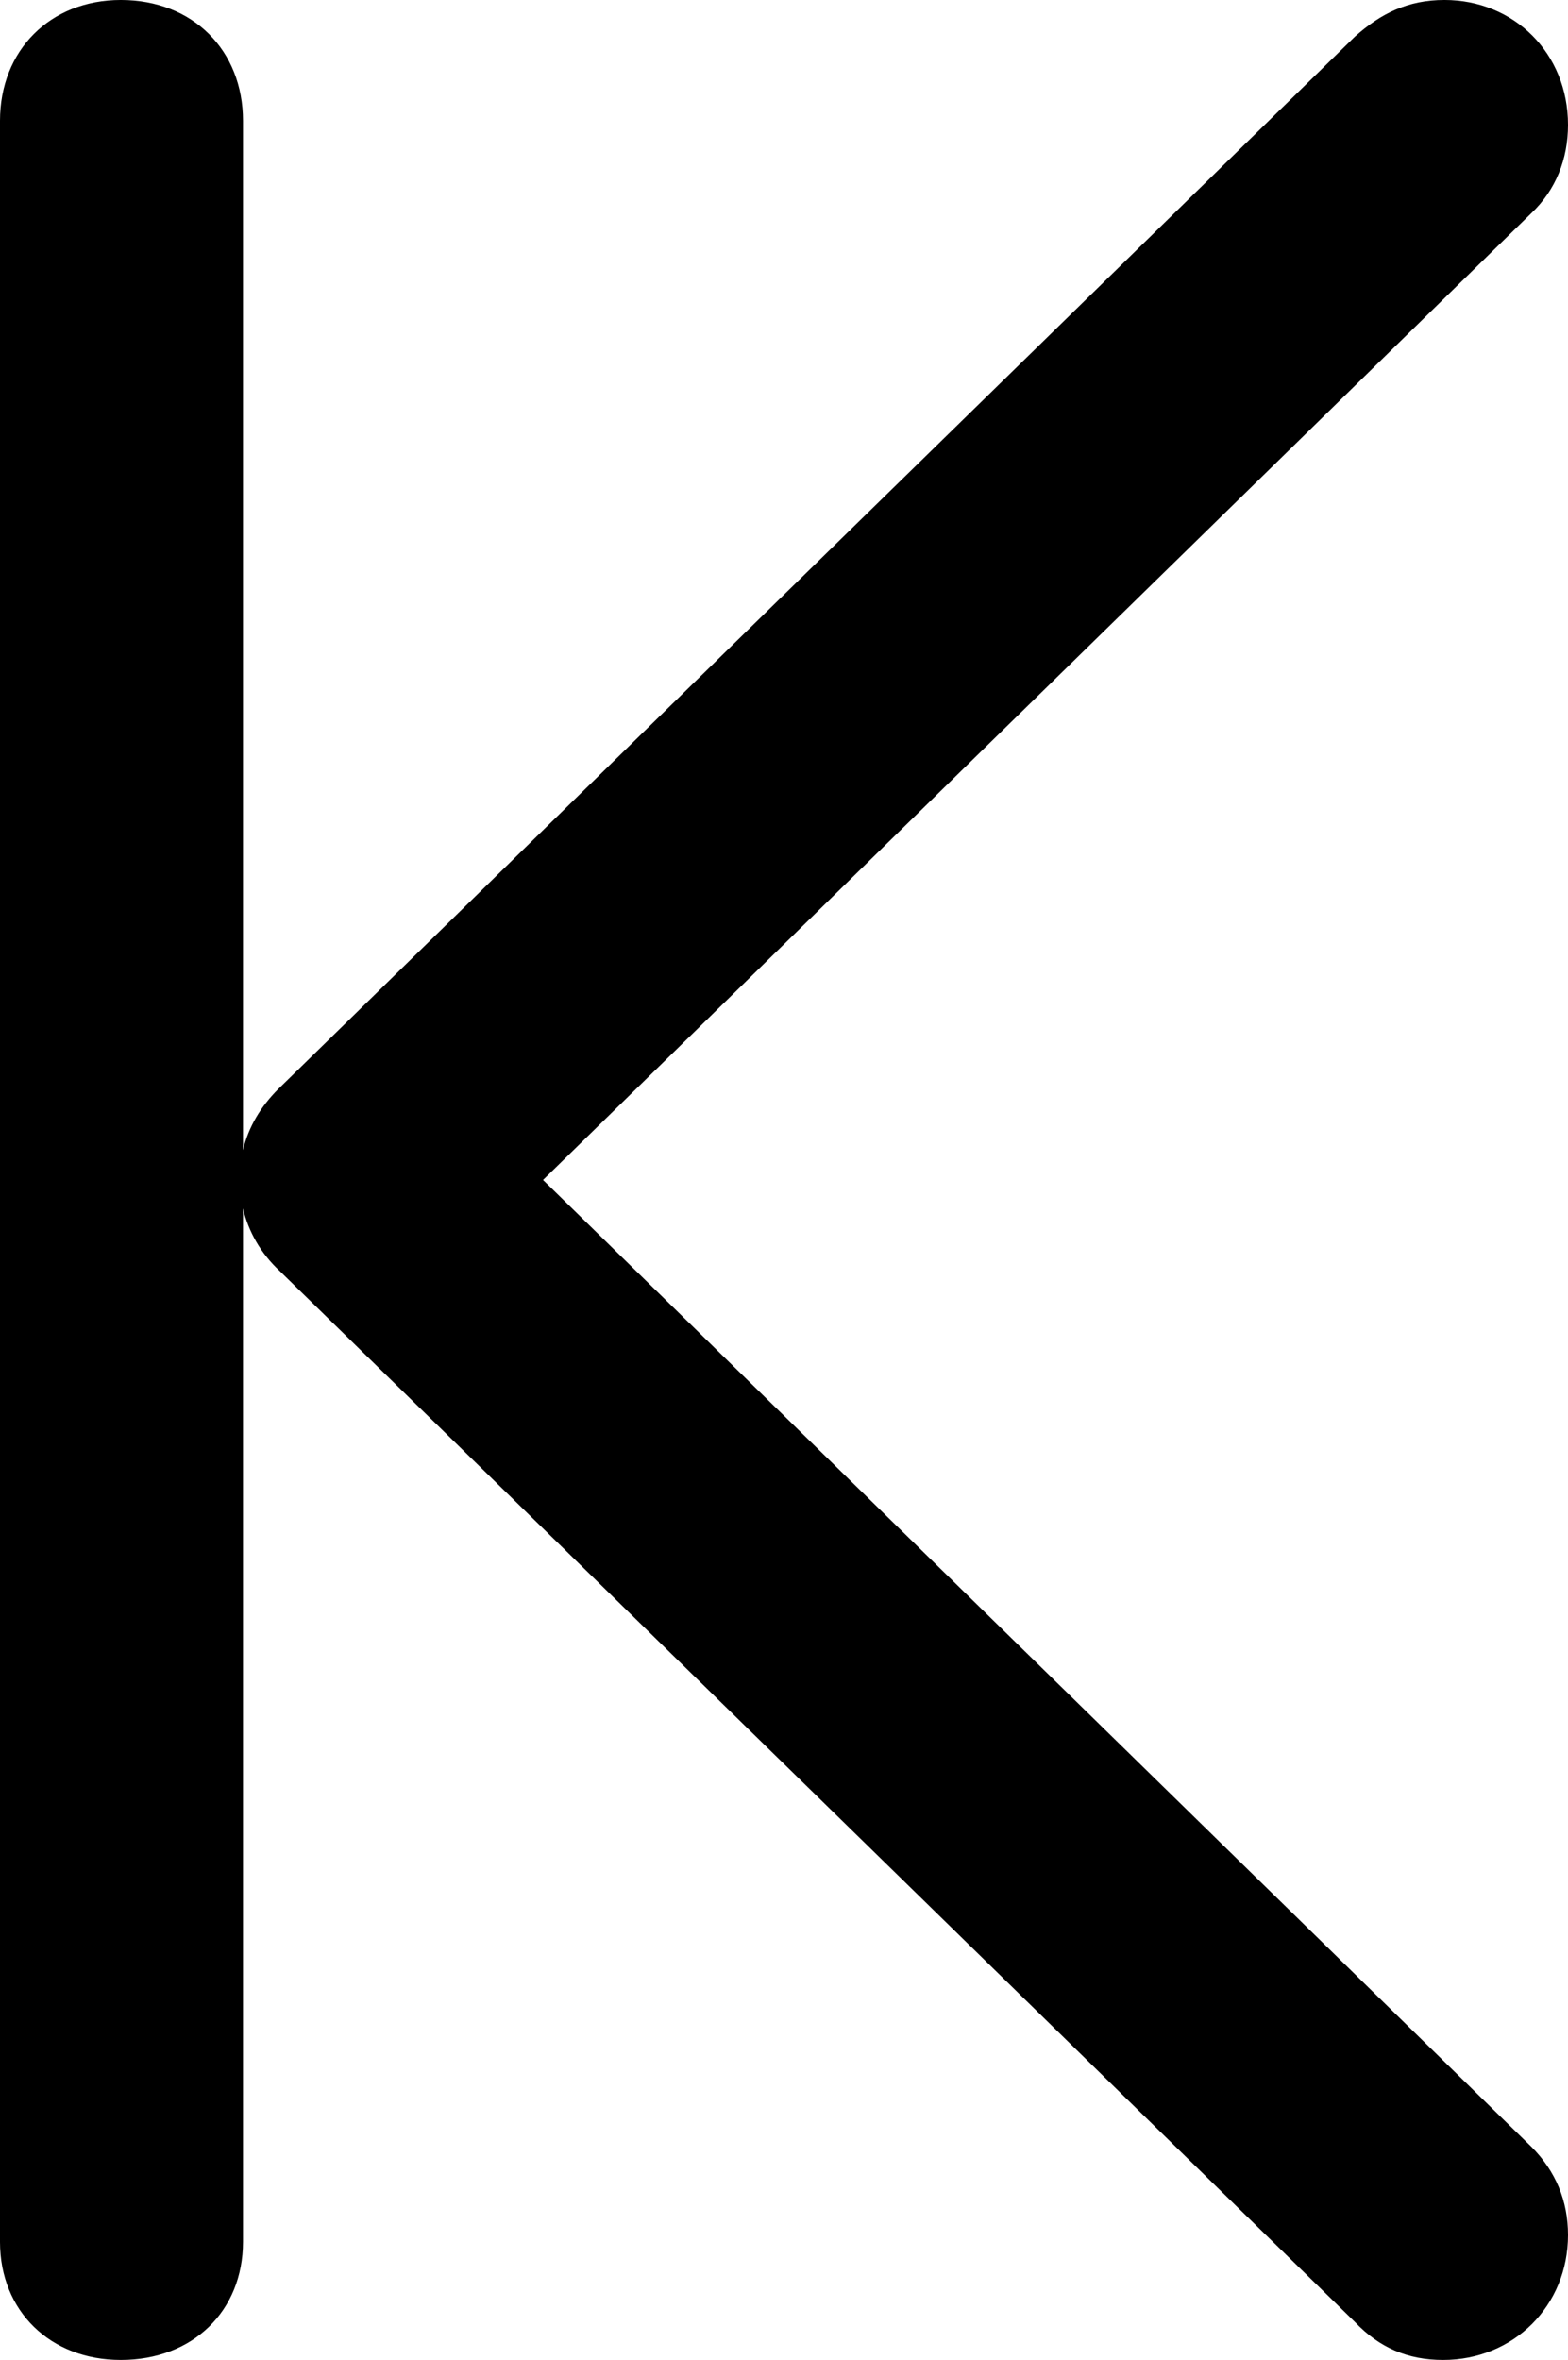 <?xml version="1.0" encoding="UTF-8" standalone="no"?>
<svg xmlns="http://www.w3.org/2000/svg"
     width="563.965" height="848.633"
     viewBox="0 0 563.965 848.633"
     fill="currentColor">
  <path d="M87.398 806.155V434.565C89.358 442.875 93.748 450.685 100.588 457.036L487.308 834.966C496.098 844.236 506.348 848.635 519.038 848.635C544.438 848.635 563.968 829.106 563.968 803.716C563.968 791.505 559.568 780.765 550.778 771.976L195.308 424.315L550.778 76.656C559.568 68.356 563.968 57.126 563.968 44.925C563.968 19.046 544.438 -0.004 519.528 -0.004C506.348 -0.004 496.578 4.886 487.308 13.185L100.098 391.606C93.748 397.945 89.358 405.276 87.398 413.575V43.456C87.398 18.066 69.338 -0.004 43.458 -0.004C18.068 -0.004 -0.002 18.066 -0.002 43.456V806.155C-0.002 831.056 18.068 848.635 43.458 848.635C69.338 848.635 87.398 831.056 87.398 806.155Z"/>
</svg>